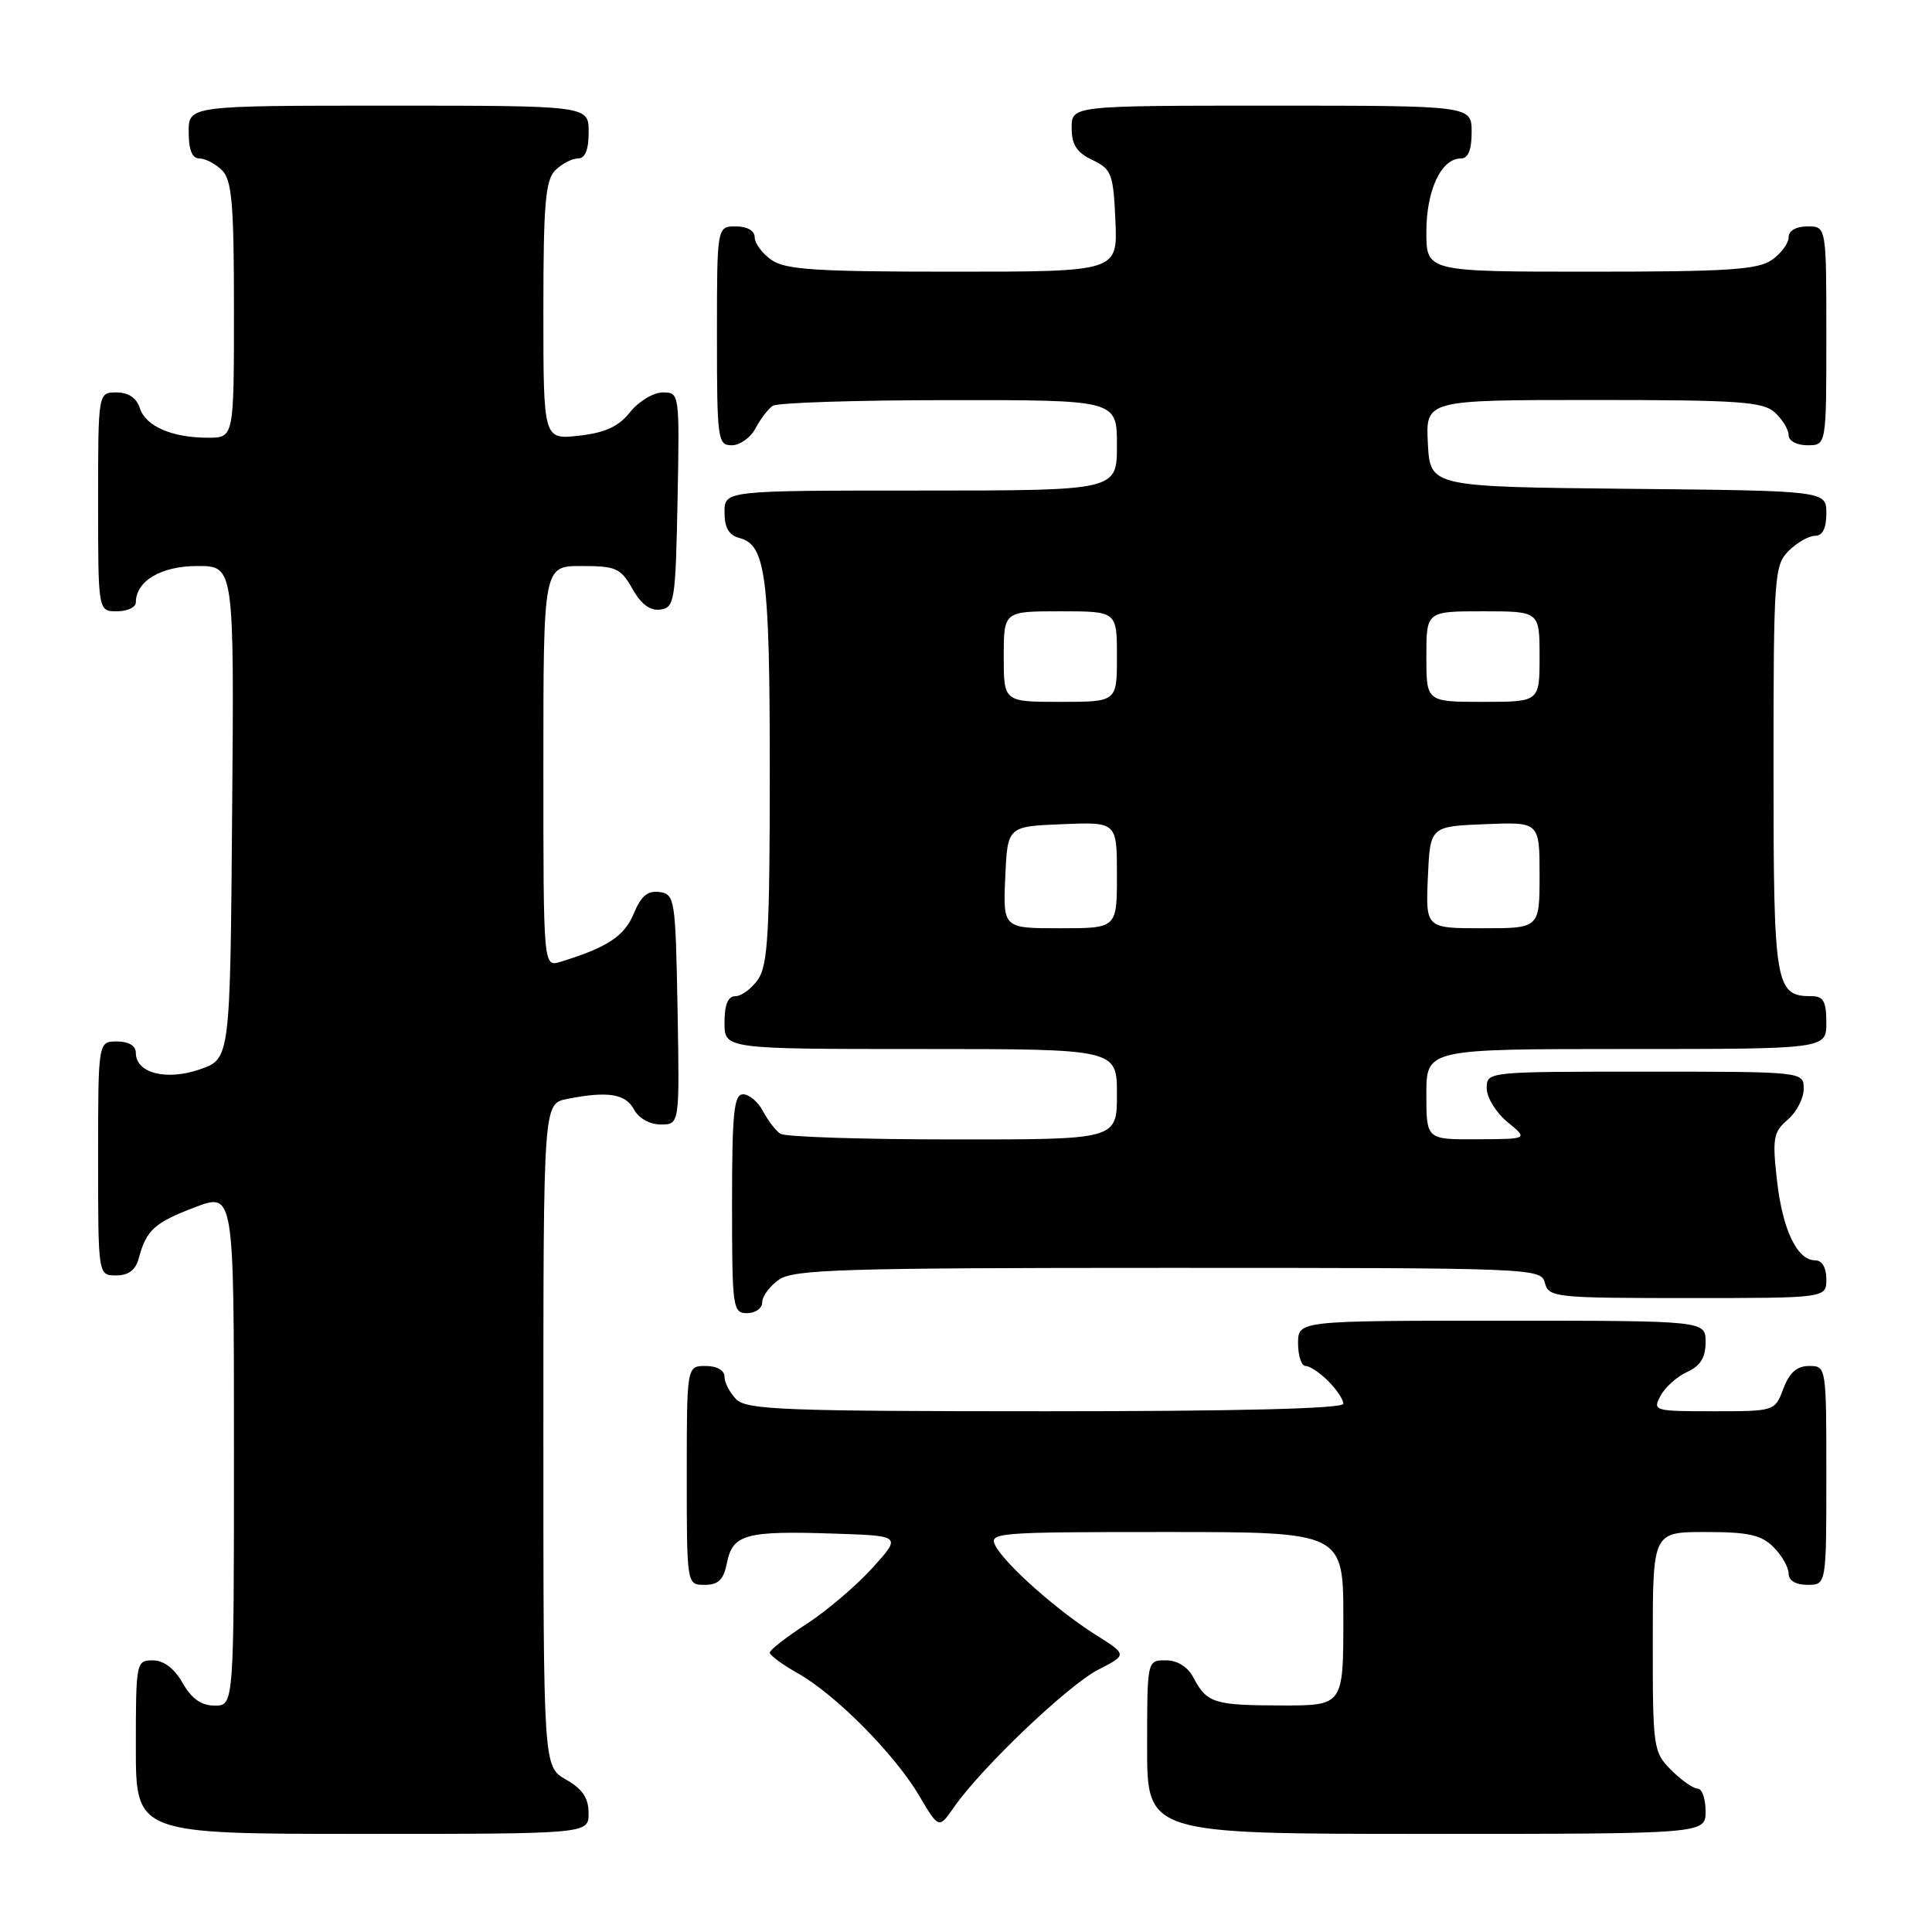 <?xml version="1.0" encoding="UTF-8" standalone="no"?>
<!DOCTYPE svg PUBLIC "-//W3C//DTD SVG 1.1//EN" "http://www.w3.org/Graphics/SVG/1.1/DTD/svg11.dtd" >
<svg xmlns="http://www.w3.org/2000/svg" xmlns:xlink="http://www.w3.org/1999/xlink" version="1.1" viewBox="0 0 256 256">
 <g >
 <path fill="currentColor"
d=" M 77.99 240.25 C 77.99 238.25 77.18 237.04 74.99 235.80 C 72.00 234.09 72.00 234.09 72.00 190.17 C 72.00 146.25 72.00 146.25 75.13 145.62 C 80.50 144.55 82.89 144.92 84.00 147.00 C 84.63 148.18 86.09 149.00 87.56 149.00 C 90.05 149.00 90.05 149.00 89.78 133.75 C 89.51 119.10 89.42 118.49 87.39 118.20 C 85.83 117.98 84.94 118.72 83.97 121.07 C 82.73 124.06 80.45 125.55 74.25 127.45 C 72.00 128.13 72.00 128.13 72.00 101.57 C 72.00 75.00 72.00 75.00 77.05 75.00 C 81.62 75.00 82.25 75.28 83.80 78.02 C 84.94 80.06 86.15 80.96 87.50 80.77 C 89.38 80.52 89.52 79.63 89.78 66.25 C 90.05 52.08 90.04 52.00 87.82 52.00 C 86.58 52.00 84.64 53.17 83.50 54.60 C 81.97 56.52 80.21 57.34 76.72 57.73 C 72.00 58.26 72.00 58.26 72.00 41.20 C 72.00 27.03 72.27 23.88 73.57 22.57 C 74.44 21.71 75.79 21.00 76.57 21.00 C 77.54 21.00 78.00 19.87 78.00 17.50 C 78.00 14.00 78.00 14.00 51.50 14.00 C 25.00 14.00 25.00 14.00 25.00 17.50 C 25.00 19.87 25.46 21.00 26.43 21.00 C 27.21 21.00 28.56 21.71 29.43 22.57 C 30.73 23.88 31.00 27.02 31.00 41.07 C 31.00 58.00 31.00 58.00 27.57 58.00 C 22.77 58.00 19.29 56.48 18.52 54.06 C 18.09 52.72 17.01 52.00 15.43 52.00 C 13.00 52.00 13.00 52.00 13.00 66.50 C 13.00 81.00 13.00 81.00 15.50 81.00 C 16.88 81.00 18.00 80.47 18.00 79.83 C 18.00 76.98 21.34 75.00 26.17 75.00 C 31.03 75.00 31.03 75.00 30.76 107.65 C 30.50 140.30 30.50 140.30 26.50 141.69 C 22.05 143.24 18.00 142.20 18.00 139.52 C 18.00 138.57 17.07 138.00 15.50 138.00 C 13.00 138.00 13.00 138.00 13.00 153.50 C 13.00 169.00 13.00 169.00 15.39 169.00 C 17.03 169.00 17.97 168.29 18.38 166.75 C 19.39 162.98 20.45 162.02 25.83 159.97 C 31.00 158.01 31.00 158.01 31.00 192.00 C 31.00 226.00 31.00 226.00 28.45 226.00 C 26.67 226.00 25.40 225.10 24.20 223.01 C 23.11 221.08 21.70 220.01 20.25 220.01 C 18.05 220.00 18.00 220.24 18.00 231.50 C 18.00 243.00 18.00 243.00 48.00 243.00 C 78.00 243.00 78.00 243.00 77.99 240.25 Z  M 226.00 240.00 C 226.00 238.35 225.53 237.00 224.95 237.00 C 224.38 237.00 222.80 235.90 221.45 234.55 C 219.07 232.16 219.00 231.66 219.00 217.55 C 219.00 203.00 219.00 203.00 226.00 203.00 C 231.67 203.00 233.38 203.38 235.00 205.00 C 236.10 206.10 237.00 207.68 237.00 208.50 C 237.00 209.43 237.94 210.00 239.50 210.00 C 242.00 210.00 242.00 210.00 242.00 195.50 C 242.00 181.07 241.99 181.00 239.72 181.00 C 238.10 181.00 237.11 181.87 236.31 184.00 C 235.18 186.99 235.16 187.00 227.05 187.00 C 219.17 187.00 218.96 186.94 220.03 184.95 C 220.63 183.82 222.22 182.40 223.56 181.79 C 225.31 180.99 226.00 179.88 226.00 177.84 C 226.00 175.00 226.00 175.00 199.00 175.00 C 172.00 175.00 172.00 175.00 172.00 178.00 C 172.00 179.65 172.45 181.00 173.00 181.00 C 173.55 181.00 174.90 181.90 176.00 183.00 C 177.10 184.10 178.00 185.45 178.00 186.00 C 178.00 186.65 164.19 187.00 138.57 187.00 C 104.06 187.00 98.95 186.80 97.57 185.43 C 96.71 184.56 96.00 183.21 96.00 182.43 C 96.00 181.57 95.00 181.00 93.50 181.00 C 91.00 181.00 91.00 181.00 91.00 195.50 C 91.00 210.00 91.00 210.00 93.38 210.00 C 95.21 210.00 95.89 209.32 96.34 207.03 C 97.09 203.30 98.84 202.82 110.48 203.21 C 119.46 203.50 119.46 203.50 115.60 207.76 C 113.48 210.10 109.56 213.44 106.88 215.18 C 104.19 216.92 102.00 218.63 102.00 218.98 C 102.00 219.34 103.69 220.58 105.75 221.74 C 110.73 224.55 118.55 232.44 121.79 237.93 C 124.40 242.35 124.40 242.35 126.43 239.43 C 130.05 234.23 141.53 223.29 145.51 221.25 C 149.38 219.26 149.38 219.26 145.15 216.60 C 140.03 213.36 133.26 207.35 131.91 204.84 C 130.97 203.08 131.94 203.00 154.46 203.00 C 178.00 203.00 178.00 203.00 178.00 214.50 C 178.00 226.00 178.00 226.00 169.75 225.98 C 160.85 225.97 159.92 225.67 158.11 222.25 C 157.37 220.85 156.00 220.00 154.46 220.00 C 152.00 220.00 152.00 220.00 152.00 231.50 C 152.00 243.00 152.00 243.00 189.00 243.00 C 226.00 243.00 226.00 243.00 226.00 240.00 Z  M 101.00 172.56 C 101.00 171.76 102.00 170.41 103.22 169.56 C 105.16 168.20 111.75 168.00 154.82 168.00 C 203.35 168.00 204.20 168.03 204.71 170.00 C 205.21 171.91 206.07 172.00 223.62 172.00 C 242.00 172.00 242.00 172.00 242.00 169.50 C 242.00 167.96 241.43 167.00 240.52 167.00 C 238.12 167.00 236.18 162.92 235.45 156.34 C 234.83 150.83 234.99 149.99 236.88 148.37 C 238.05 147.37 239.00 145.53 239.00 144.28 C 239.00 142.00 239.00 142.00 218.00 142.00 C 197.00 142.00 197.00 142.00 197.00 144.21 C 197.00 145.43 198.24 147.44 199.75 148.68 C 202.50 150.93 202.50 150.93 195.75 150.96 C 189.00 151.00 189.00 151.00 189.00 145.00 C 189.00 139.00 189.00 139.00 215.50 139.00 C 242.00 139.00 242.00 139.00 242.00 135.50 C 242.00 132.71 241.61 132.00 240.07 132.00 C 235.22 132.00 235.00 130.72 235.00 101.93 C 235.00 76.33 235.10 74.90 237.00 73.00 C 238.10 71.90 239.68 71.00 240.50 71.00 C 241.50 71.00 242.00 70.00 242.00 68.02 C 242.00 65.03 242.00 65.03 215.75 64.77 C 189.50 64.50 189.50 64.50 189.20 58.75 C 188.90 53.00 188.90 53.00 211.12 53.00 C 230.40 53.00 233.59 53.22 235.17 54.65 C 236.18 55.57 237.00 56.92 237.00 57.65 C 237.00 58.42 238.07 59.00 239.50 59.00 C 242.00 59.00 242.00 59.00 242.00 44.50 C 242.00 30.00 242.00 30.00 239.50 30.00 C 237.99 30.00 237.00 30.57 237.00 31.44 C 237.00 32.24 236.00 33.59 234.78 34.44 C 232.93 35.74 228.87 36.00 210.78 36.00 C 189.00 36.00 189.00 36.00 189.00 30.72 C 189.00 25.21 190.97 21.00 193.56 21.00 C 194.54 21.00 195.00 19.88 195.00 17.50 C 195.00 14.00 195.00 14.00 168.50 14.00 C 142.00 14.00 142.00 14.00 142.00 16.95 C 142.00 19.17 142.67 20.21 144.75 21.20 C 147.30 22.42 147.52 23.02 147.80 29.26 C 148.09 36.00 148.09 36.00 126.27 36.00 C 108.13 36.00 104.07 35.74 102.22 34.44 C 101.00 33.59 100.00 32.24 100.00 31.44 C 100.00 30.57 99.01 30.00 97.50 30.00 C 95.00 30.00 95.00 30.00 95.00 44.50 C 95.00 58.25 95.10 59.00 96.96 59.00 C 98.05 59.00 99.46 57.99 100.11 56.75 C 100.77 55.51 101.79 54.17 102.40 53.77 C 103.00 53.36 113.51 53.02 125.75 53.02 C 148.00 53.00 148.00 53.00 148.00 59.00 C 148.00 65.00 148.00 65.00 122.00 65.00 C 96.00 65.00 96.00 65.00 96.00 67.88 C 96.00 69.92 96.58 70.92 97.99 71.29 C 101.47 72.20 102.00 76.27 102.00 102.34 C 102.00 123.54 101.75 127.91 100.44 129.78 C 99.59 131.00 98.24 132.00 97.44 132.00 C 96.46 132.00 96.00 133.12 96.00 135.50 C 96.00 139.00 96.00 139.00 122.00 139.00 C 148.00 139.00 148.00 139.00 148.00 145.00 C 148.00 151.00 148.00 151.00 126.25 150.98 C 114.29 150.98 104.00 150.64 103.40 150.23 C 102.79 149.83 101.77 148.49 101.11 147.25 C 100.46 146.01 99.27 145.00 98.46 145.00 C 97.25 145.00 97.00 147.43 97.00 159.50 C 97.00 173.33 97.09 174.00 99.00 174.00 C 100.10 174.00 101.00 173.35 101.00 172.56 Z  M 133.20 116.25 C 133.50 109.50 133.50 109.50 140.75 109.21 C 148.00 108.91 148.00 108.91 148.00 115.96 C 148.00 123.00 148.00 123.00 140.45 123.00 C 132.91 123.00 132.91 123.00 133.20 116.25 Z  M 189.20 116.25 C 189.50 109.50 189.50 109.50 196.75 109.21 C 204.00 108.91 204.00 108.91 204.00 115.96 C 204.00 123.00 204.00 123.00 196.45 123.00 C 188.91 123.00 188.91 123.00 189.20 116.25 Z  M 133.00 87.00 C 133.00 81.00 133.00 81.00 140.50 81.00 C 148.00 81.00 148.00 81.00 148.00 87.00 C 148.00 93.00 148.00 93.00 140.50 93.00 C 133.00 93.00 133.00 93.00 133.00 87.00 Z  M 189.00 87.00 C 189.00 81.00 189.00 81.00 196.50 81.00 C 204.00 81.00 204.00 81.00 204.00 87.00 C 204.00 93.00 204.00 93.00 196.50 93.00 C 189.00 93.00 189.00 93.00 189.00 87.00 Z "/>
</g>
</svg>